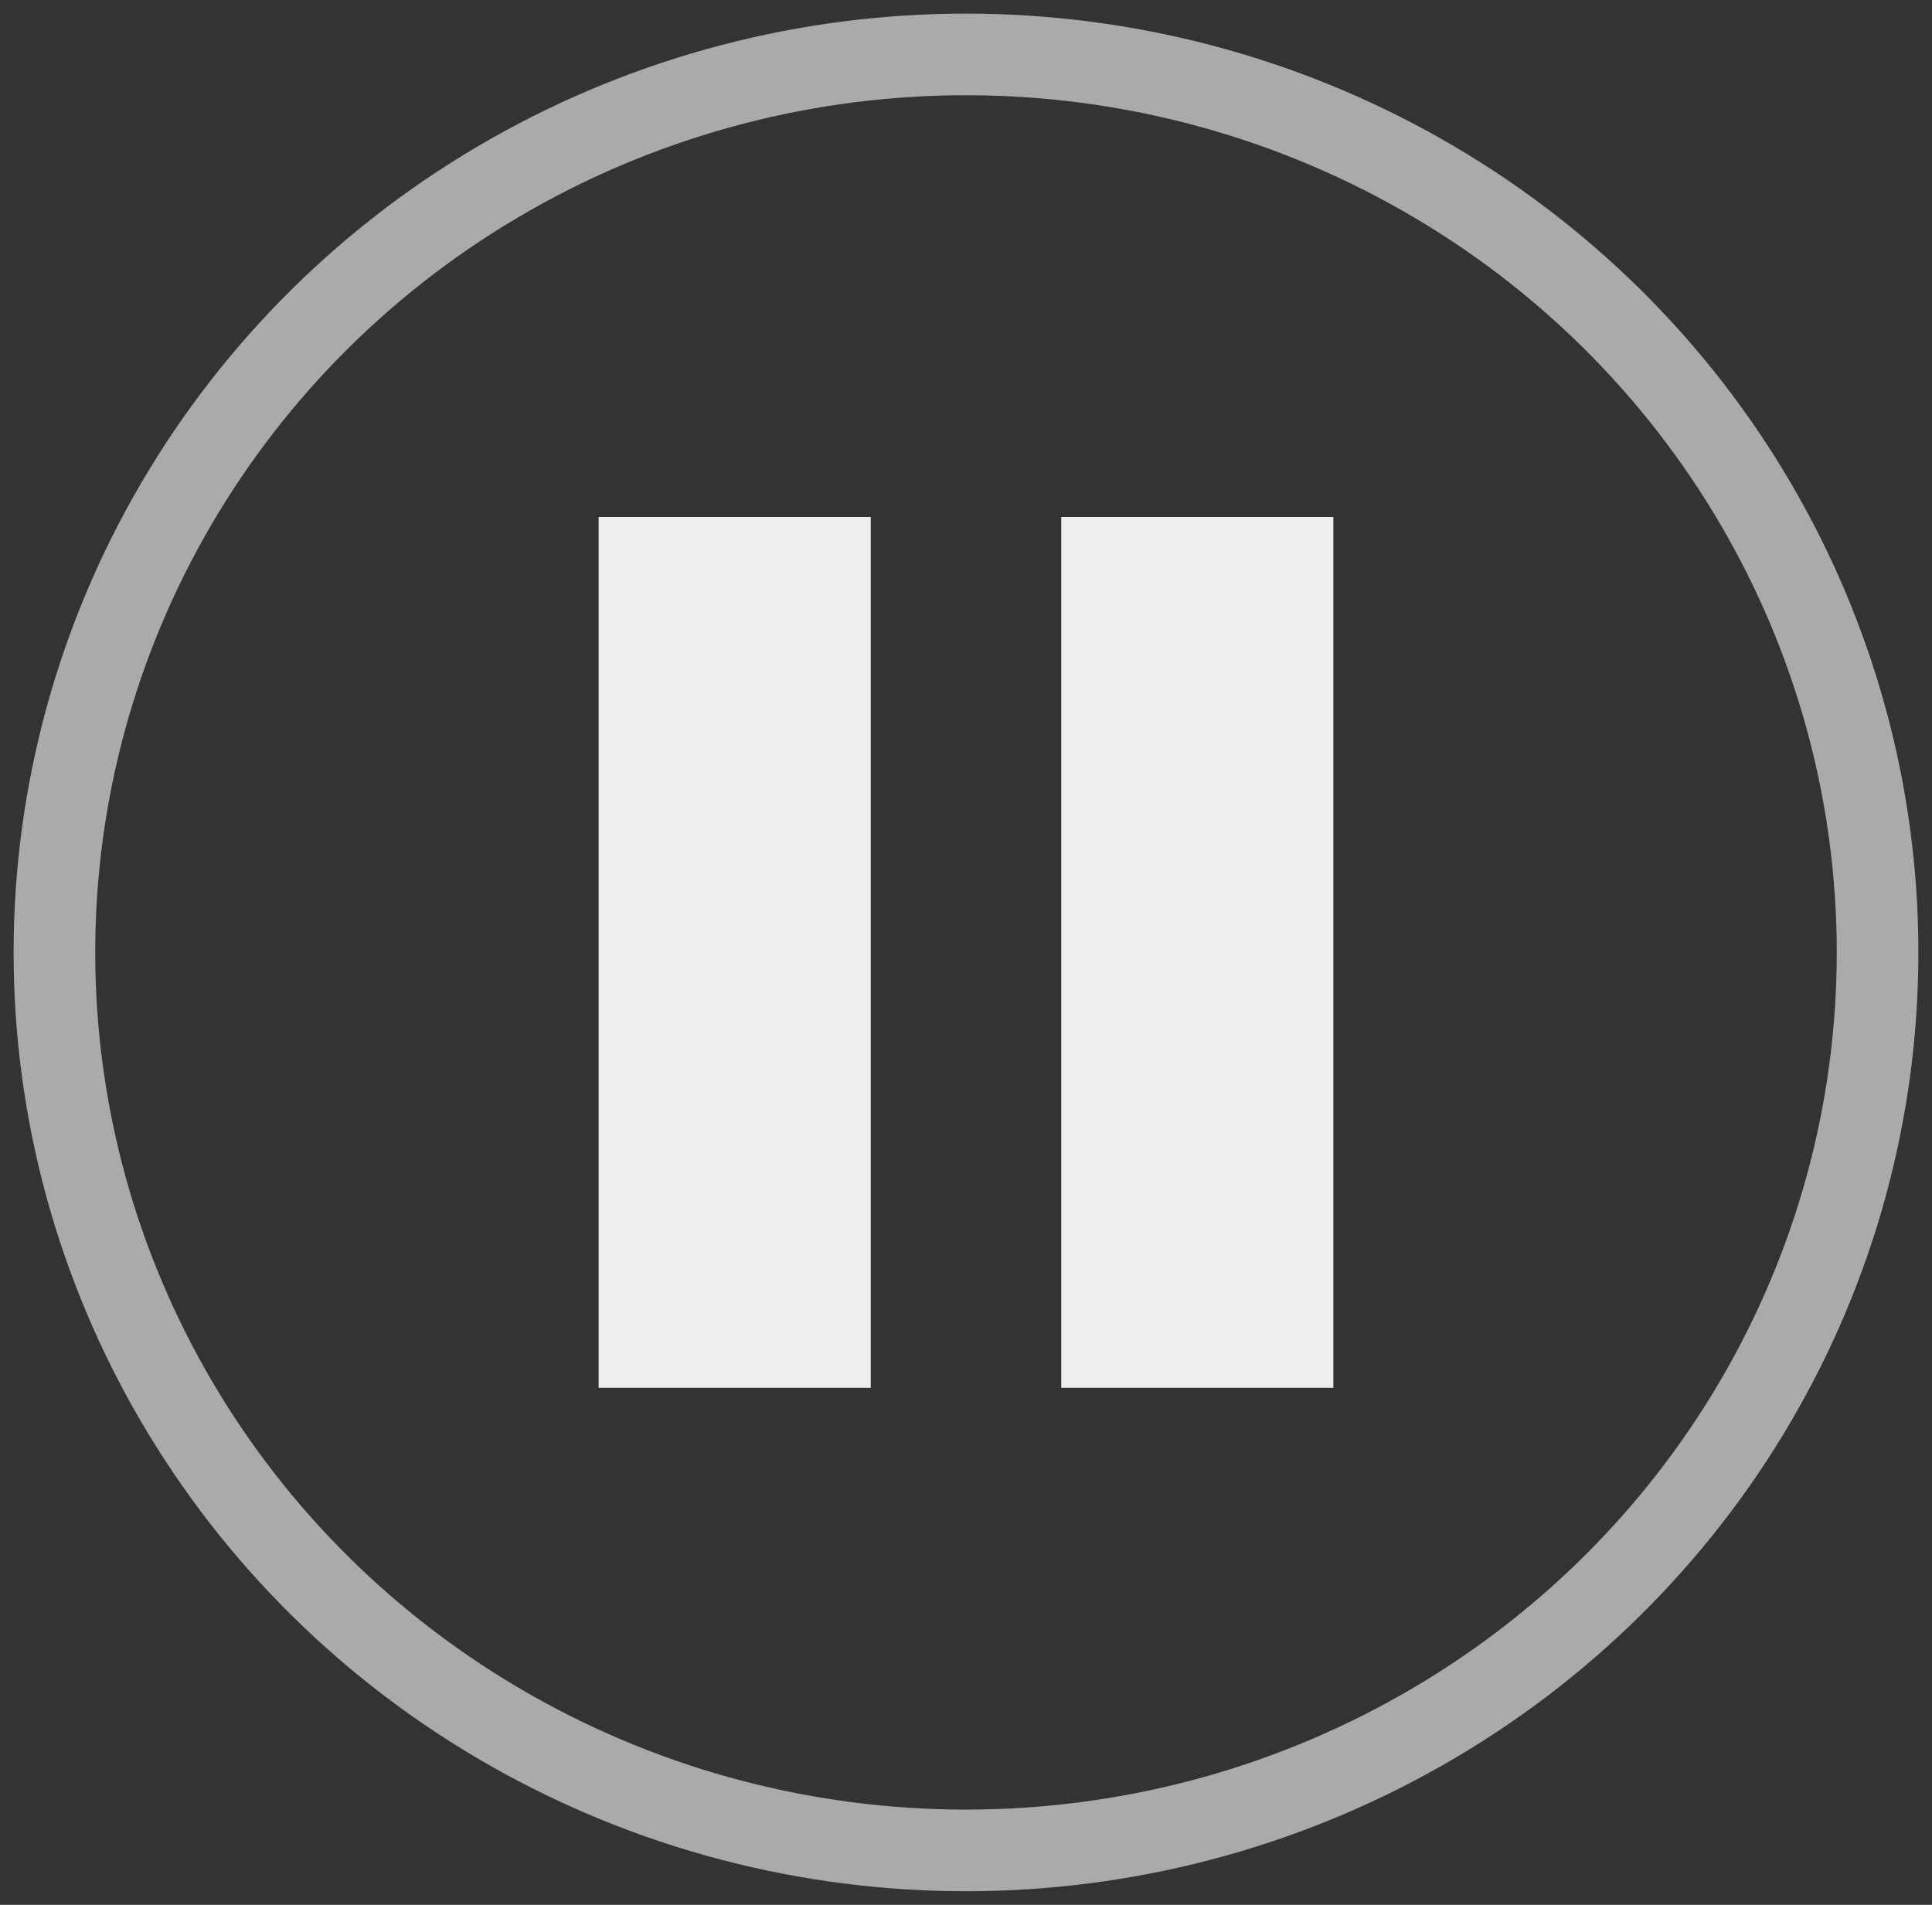<svg width="71" height="70" viewBox="0 0 71 70" fill="none" xmlns="http://www.w3.org/2000/svg">
<rect x="0" y="0" width="71" height="70" fill="#333333" stroke="none"/>
<ellipse cx="35.5" cy="35" rx="33.5" ry="33" stroke="#AAAAAA" stroke-width="3"/>
<rect x="22" y="19" width="10" height="32" fill="#EEEEEE"/>
<rect x="39" y="19" width="10" height="32" fill="#EEEEEE"/>
</svg>
